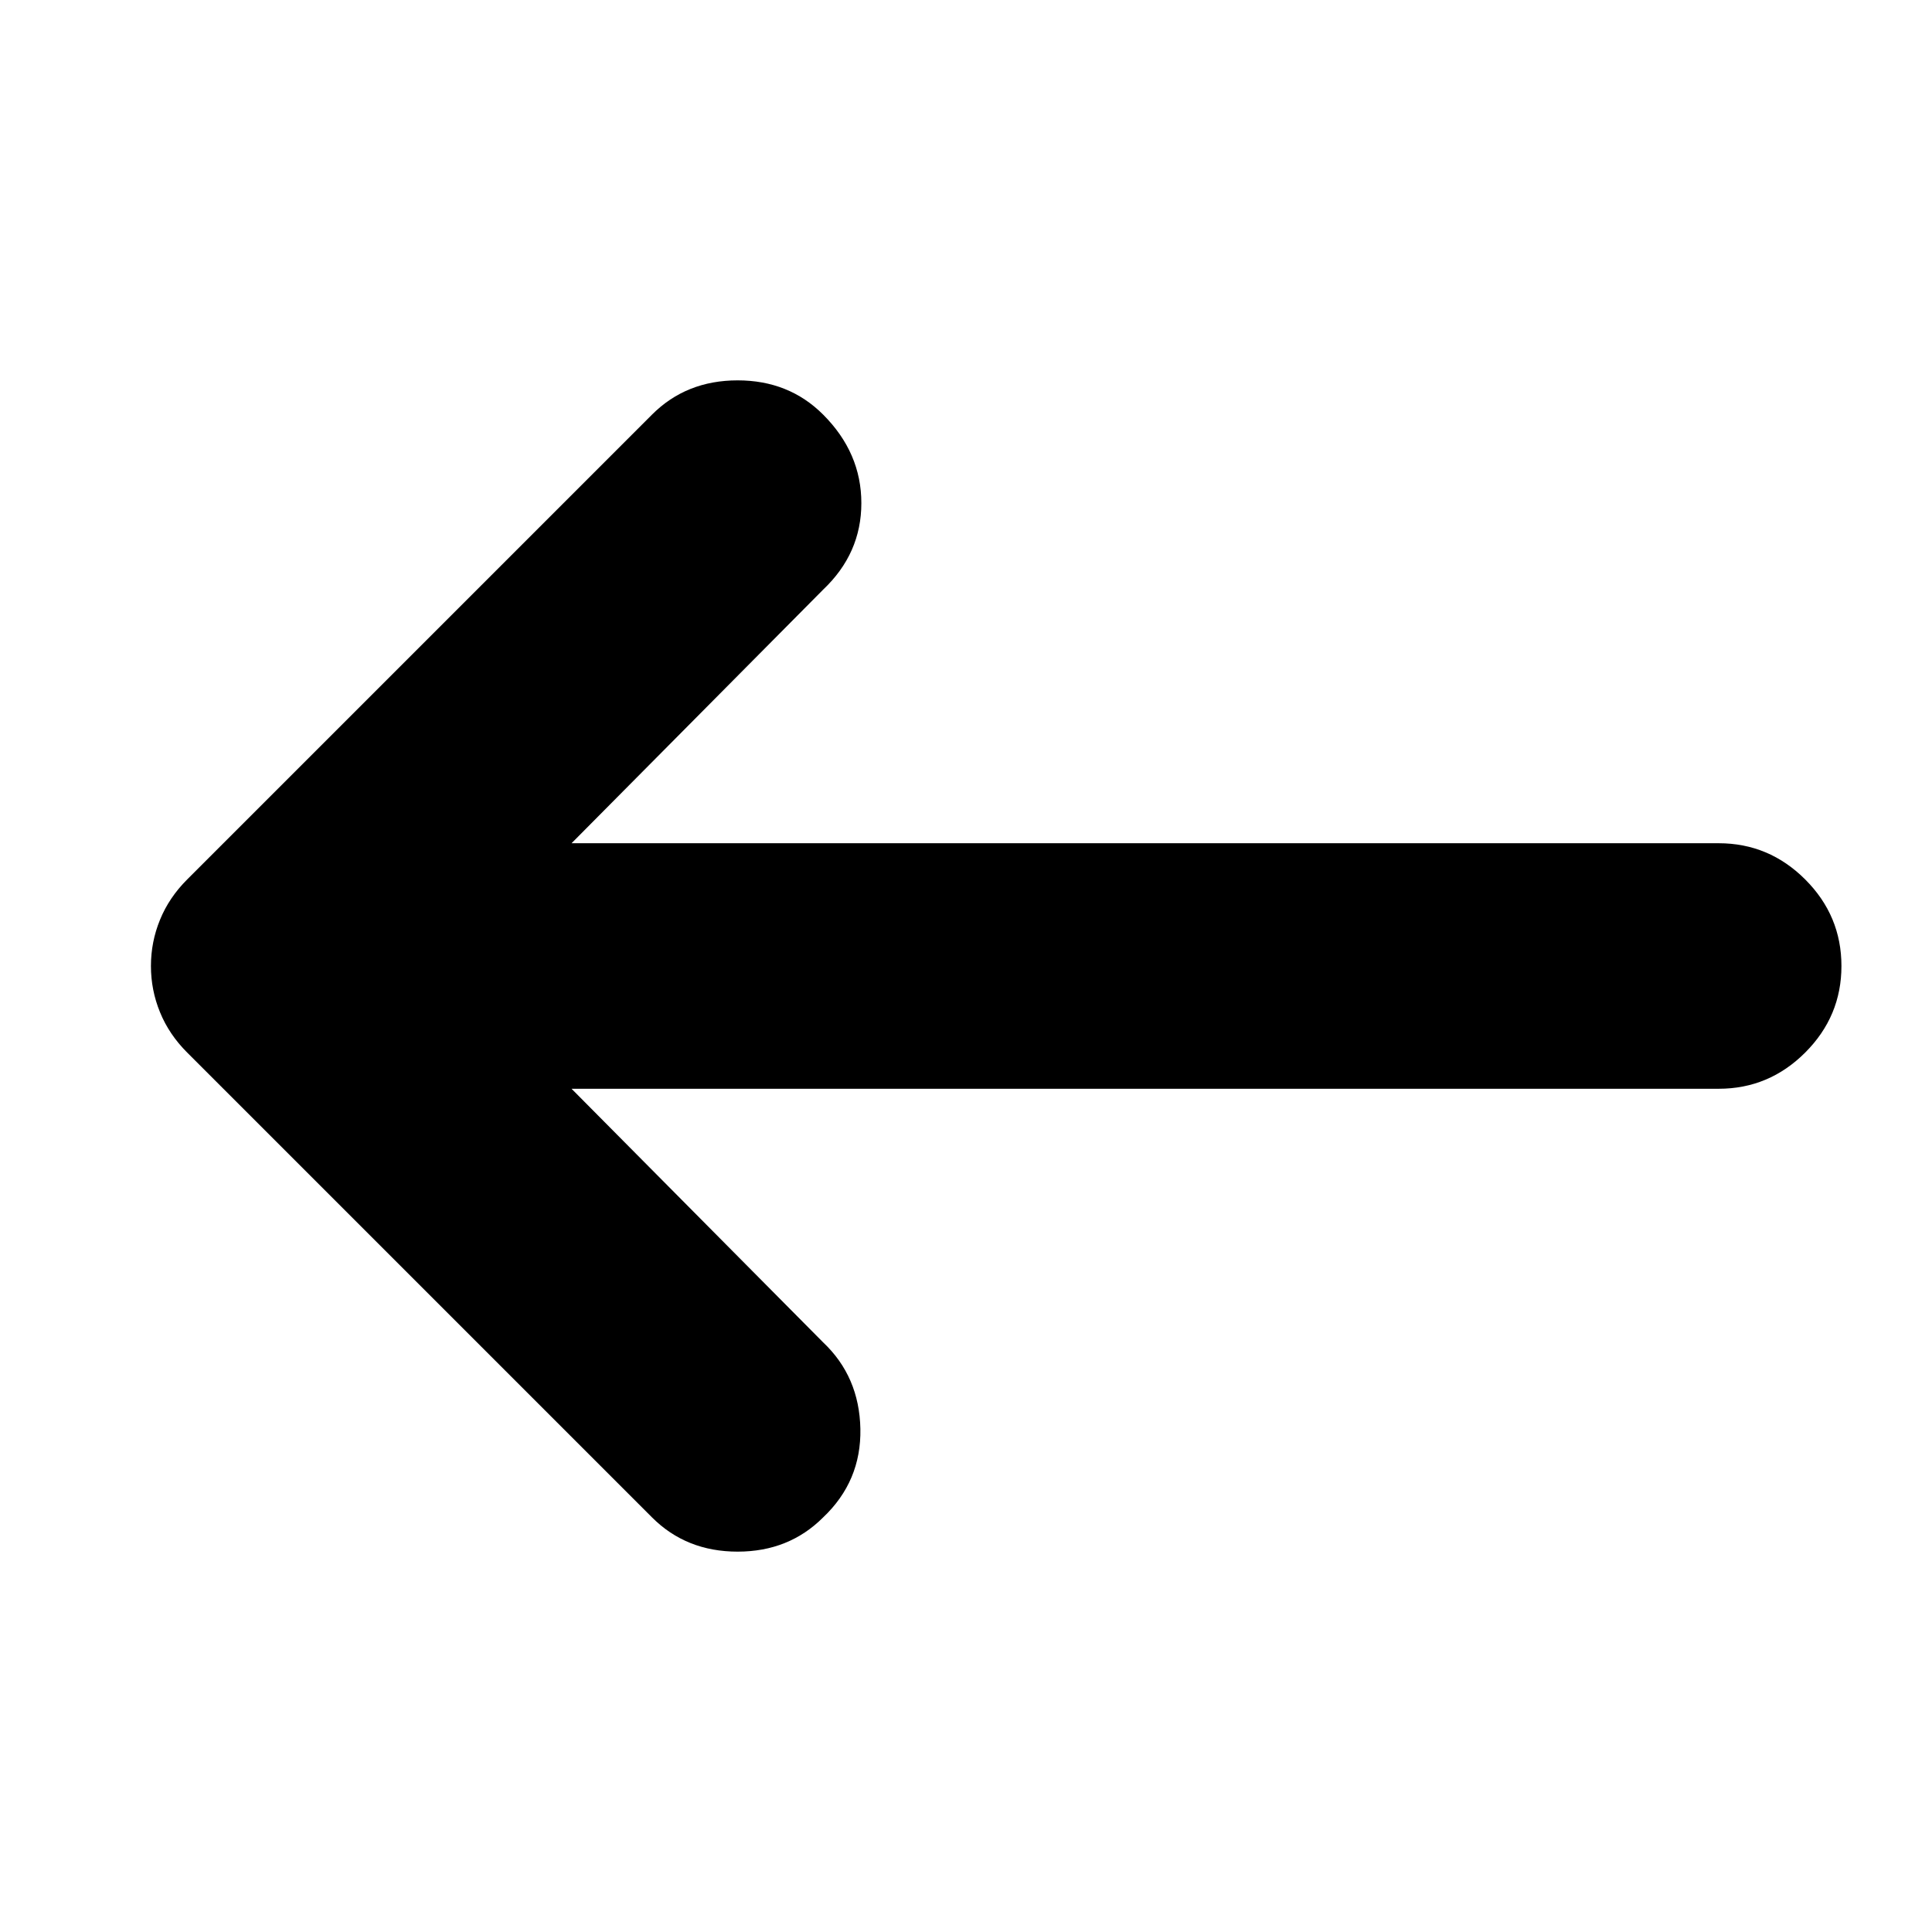 <svg xmlns="http://www.w3.org/2000/svg" height="24" width="24"><path d="m8.1 18.85-5.775-5.775q-.225-.225-.337-.5-.113-.275-.113-.575 0-.3.113-.575.112-.275.337-.5L8.1 5.15q.425-.425 1.063-.425.637 0 1.062.425.475.475.475 1.1 0 .625-.475 1.075L7.1 10.475h14.25q.625 0 1.075.45.45.45.45 1.075t-.45 1.075q-.45.45-1.075.45H7.1l3.125 3.15q.45.425.463 1.075.012.65-.463 1.1-.425.425-1.062.425-.638 0-1.063-.425Z"/></svg>